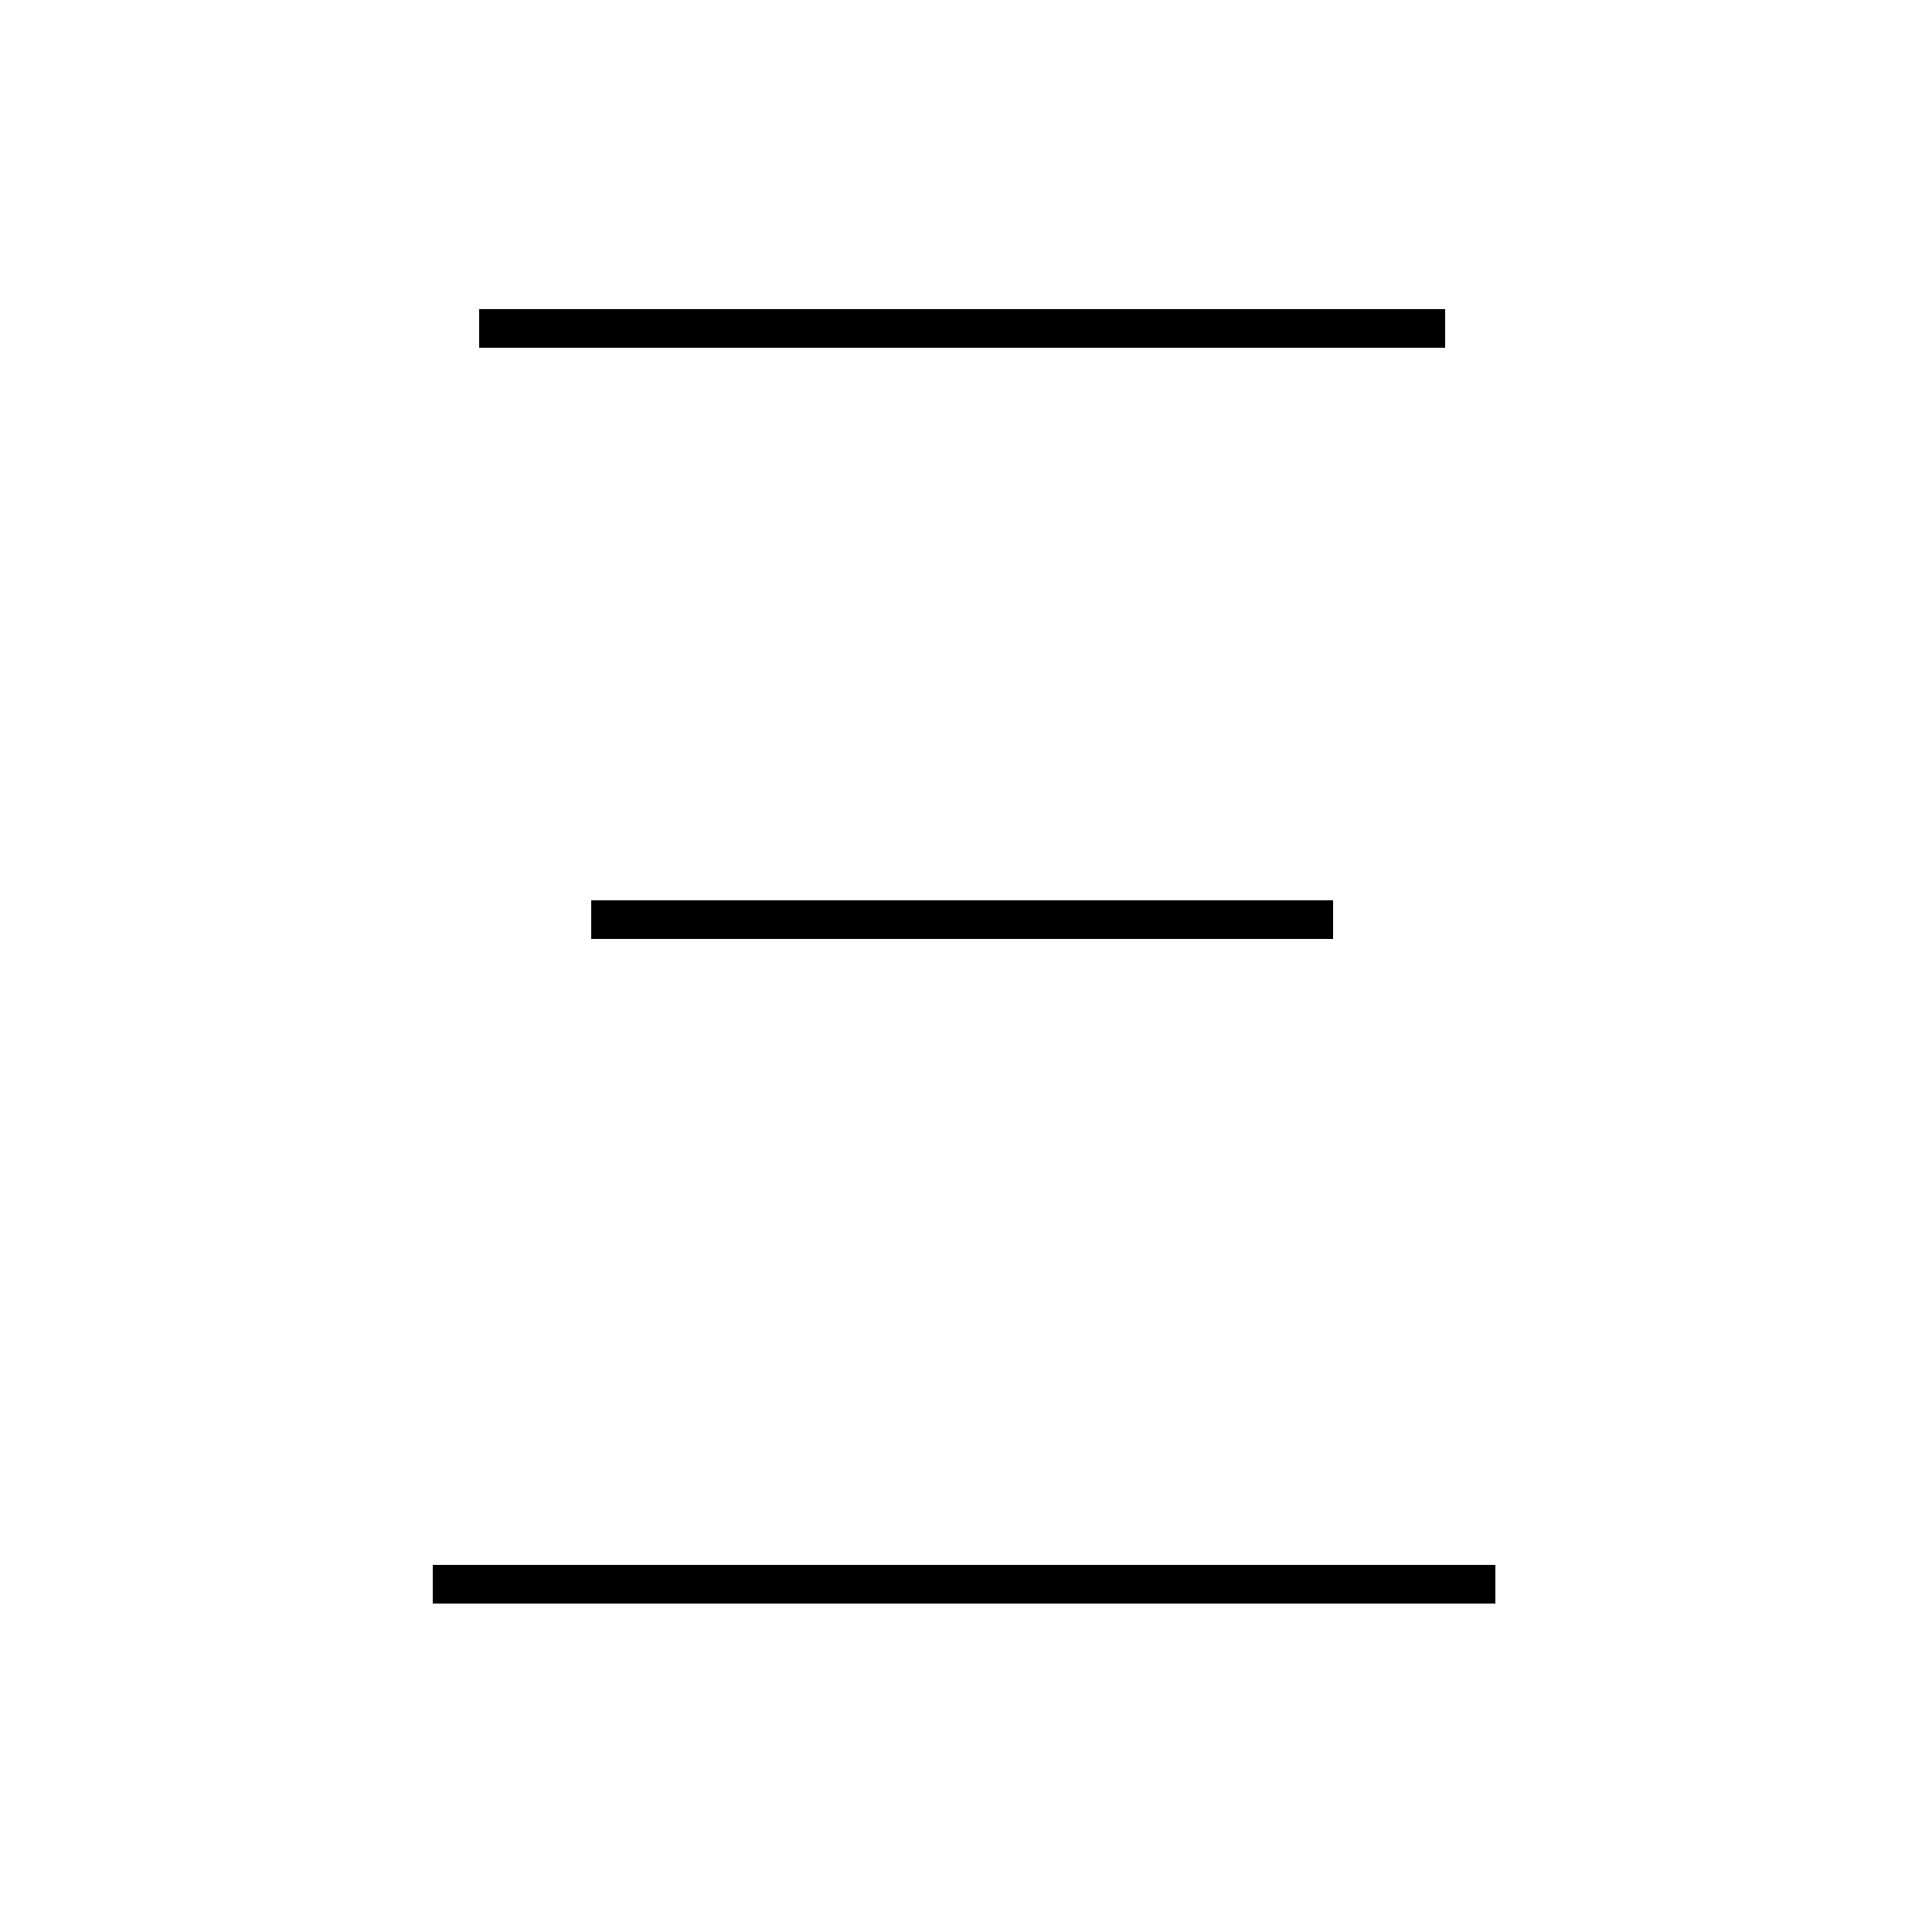 <?xml version='1.0' encoding='utf8'?>
<svg viewBox="0.0 -6.0 50.0 50.0" version="1.1" xmlns="http://www.w3.org/2000/svg">
<rect x="0.0" y="-6.0" width="50.0" height="50.0" fill="#808080" stroke="none"/>
<rect x="-1000" y="-1000" width="2000" height="2000" stroke="white" fill="white"/>
<g style="fill:white;stroke:#000000;  stroke-width:1">
<path d="M 11.2 -3.0 L 38.7 -3.0 M 15.3 -20.2 L 34.5 -20.2 M 12.4 -35.5 L 37.4 -35.5" transform="translate(0.0 38.0)" />
</g>
</svg>
